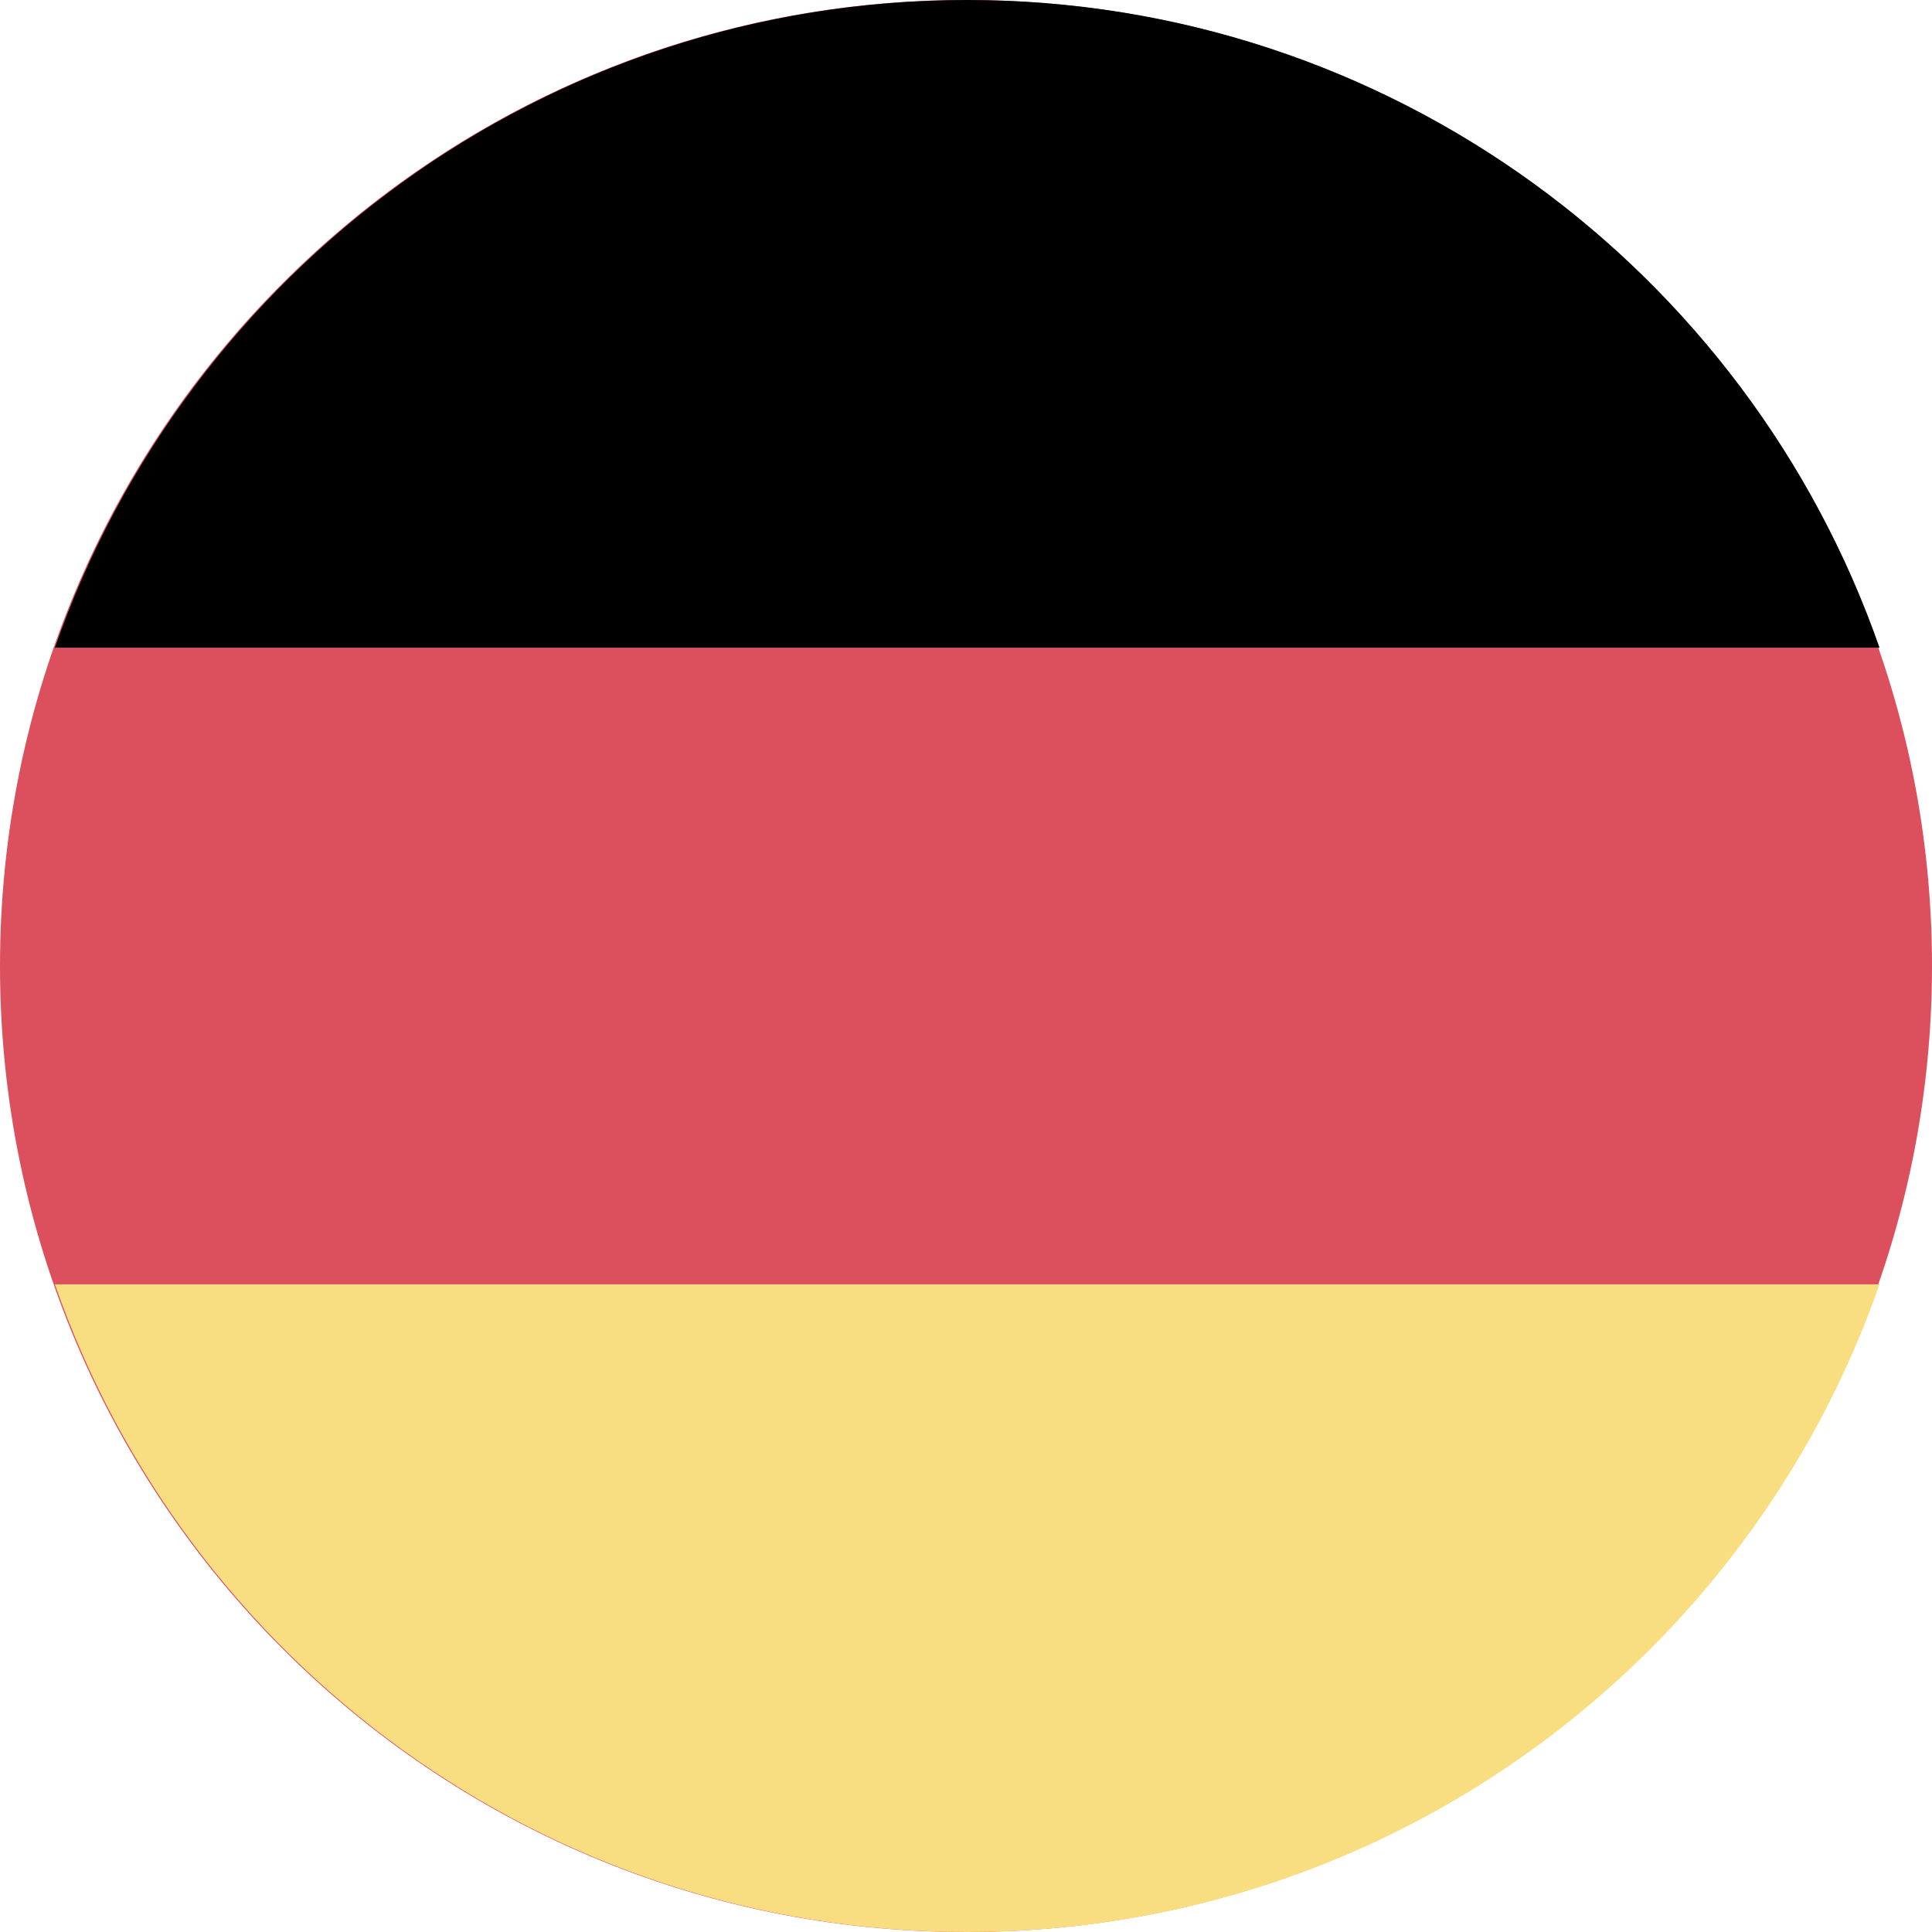 <svg width="176" height="176" viewBox="0 0 176 176" fill="none" xmlns="http://www.w3.org/2000/svg">
<path d="M88 176C136.601 176 176 136.601 176 88C176 39.399 136.601 0 88 0C39.399 0 0 39.399 0 88C0 136.601 39.399 176 88 176Z" fill="#DC505E"/>
<path fill-rule="evenodd" clip-rule="evenodd" d="M171.219 59H5C16.986 24.647 49.669 0 88.11 0C126.55 0 159.233 24.647 171.219 59Z" fill="black"/>
<path fill-rule="evenodd" clip-rule="evenodd" d="M5 117L171.219 117C159.233 151.353 126.55 176 88.11 176C49.669 176 16.986 151.353 5 117Z" fill="#F9DE81"/>
</svg>
